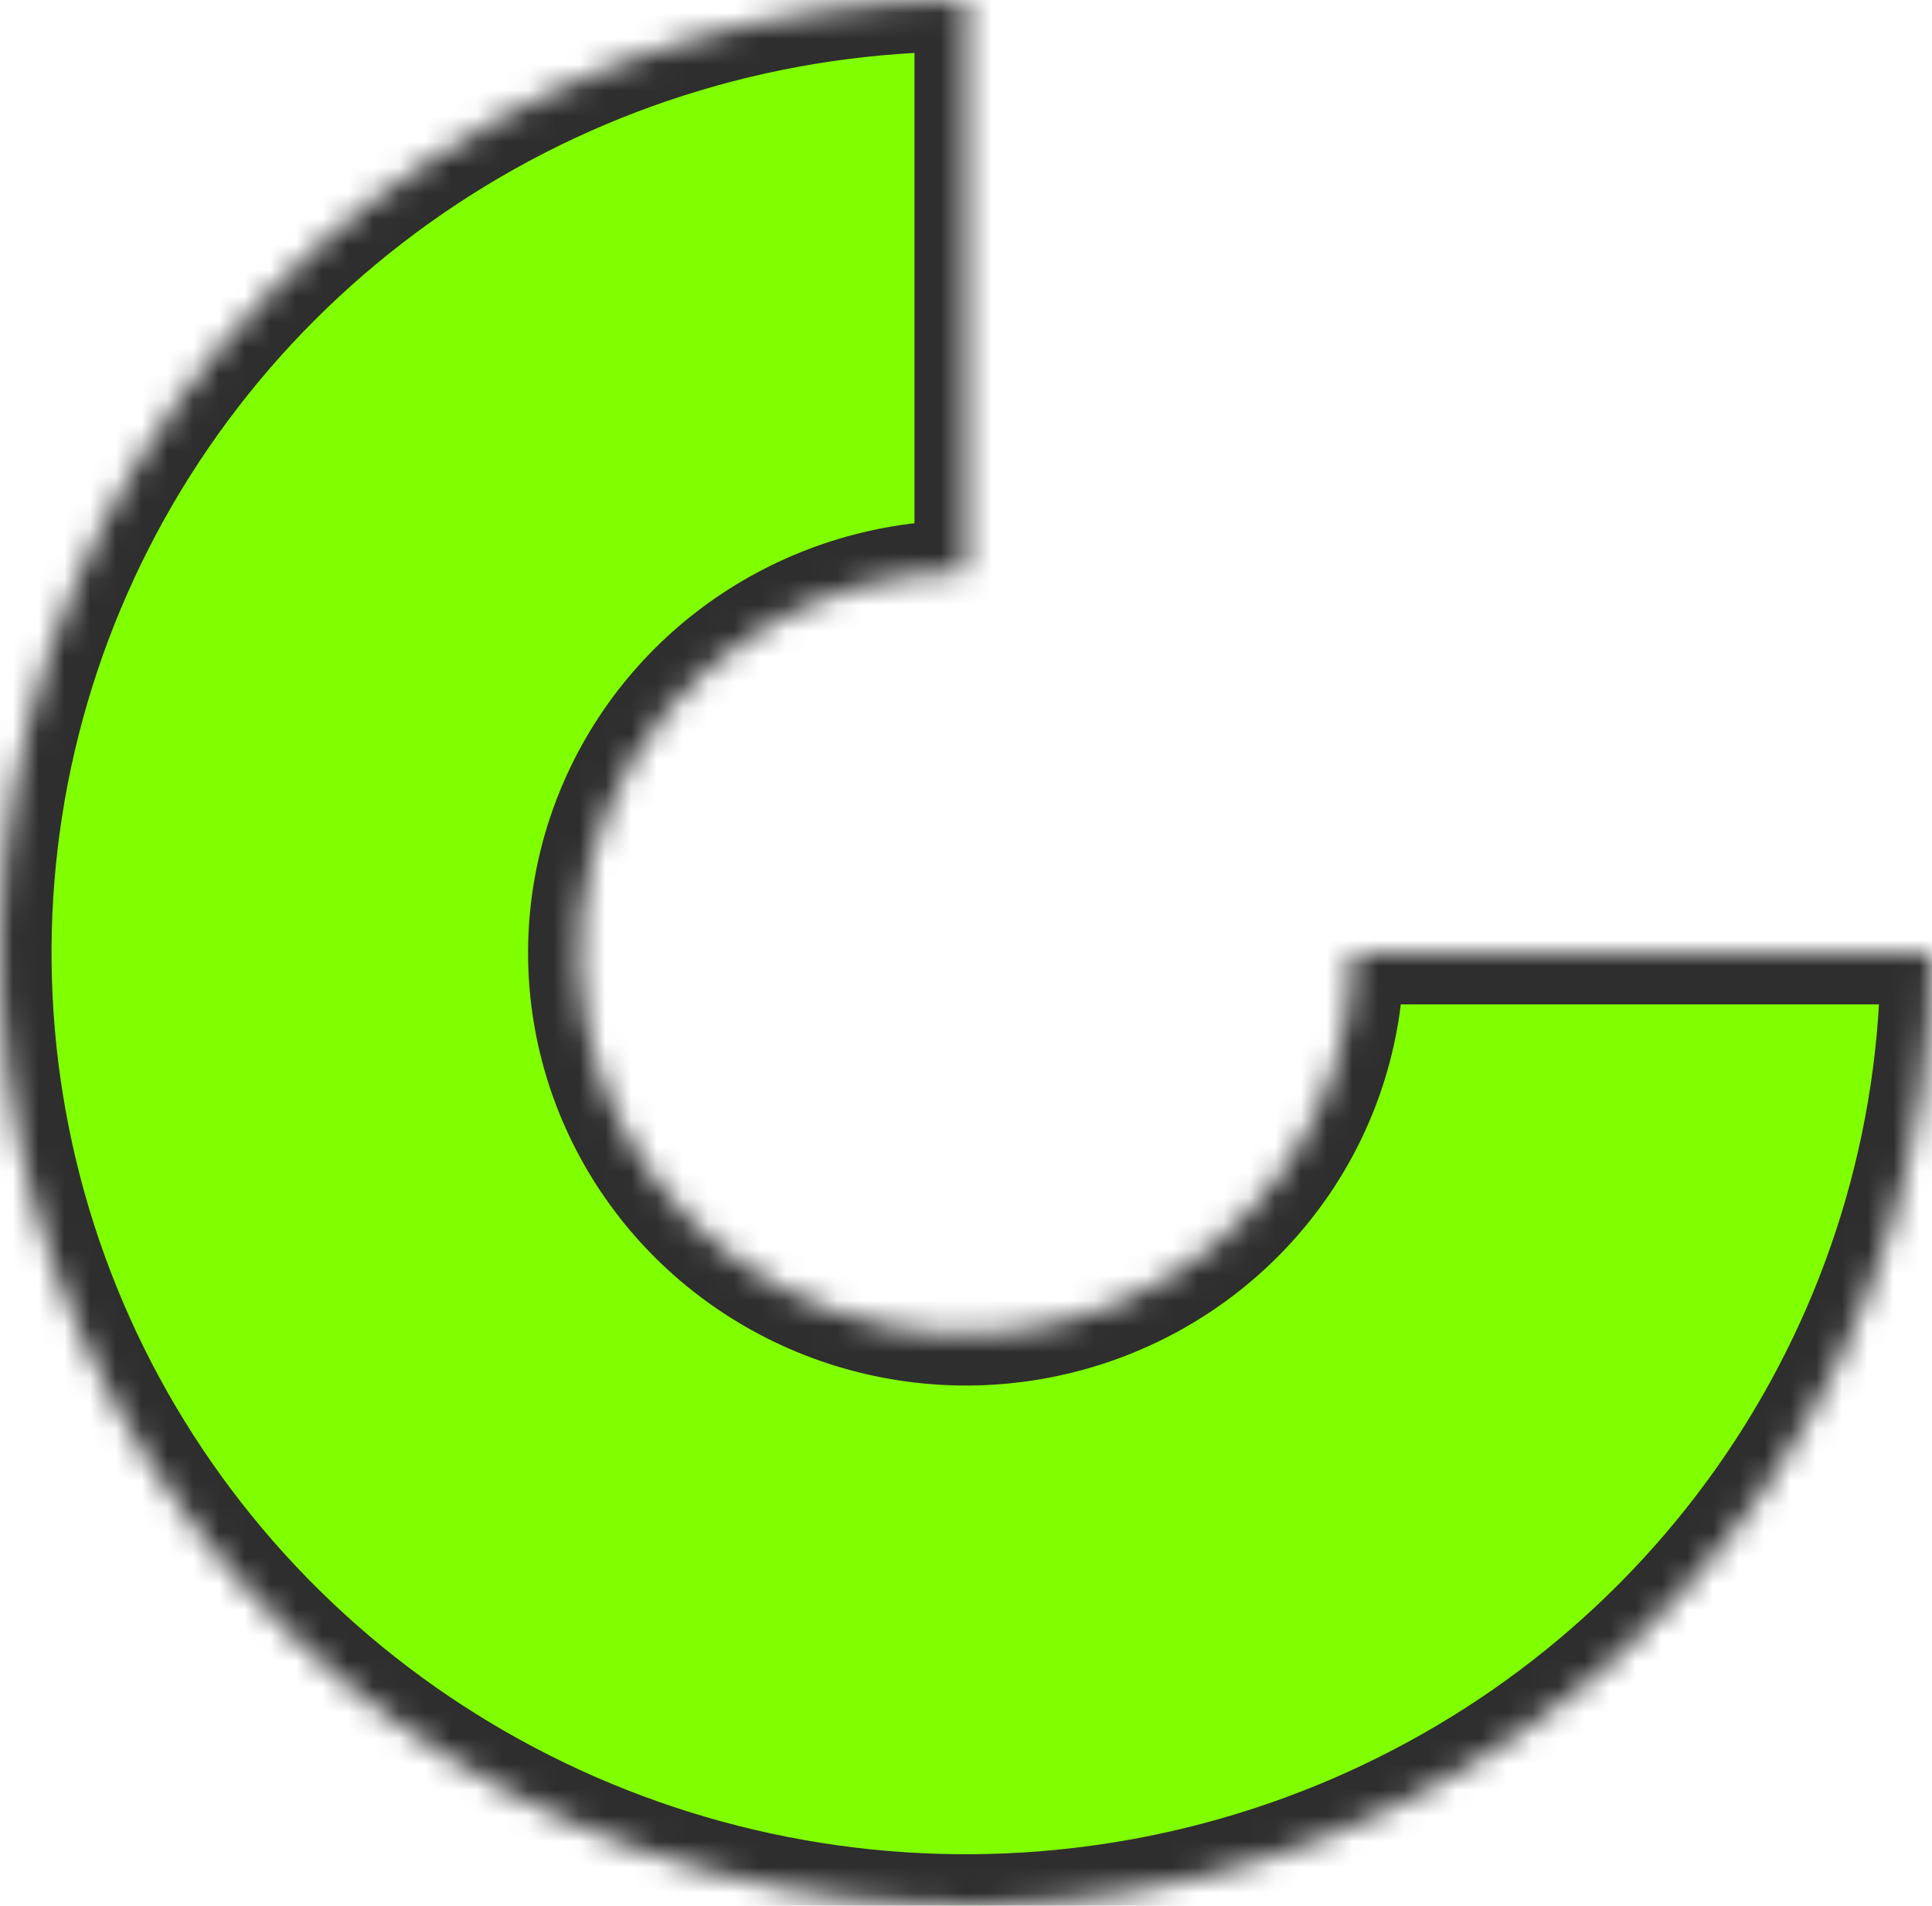 <svg width="75" height="74" viewBox="0 0 75 74" fill="none" xmlns="http://www.w3.org/2000/svg">
<mask id="path-1-inside-1_3_43" fill="white">
<path d="M75 37C75 44.318 72.801 51.471 68.68 57.556C64.56 63.641 58.703 68.383 51.851 71.183C44.998 73.984 37.458 74.717 30.184 73.289C22.91 71.861 16.228 68.338 10.983 63.163C5.739 57.988 2.167 51.396 0.721 44.218C-0.726 37.041 0.016 29.602 2.855 22.841C5.693 16.08 10.499 10.301 16.666 6.236C22.833 2.17 30.083 -8.72652e-08 37.5 0V22.2C34.533 22.2 31.633 23.068 29.166 24.694C26.7 26.32 24.777 28.632 23.642 31.336C22.506 34.041 22.209 37.016 22.788 39.887C23.367 42.758 24.796 45.395 26.893 47.465C28.991 49.535 31.664 50.945 34.574 51.516C37.483 52.087 40.499 51.794 43.24 50.673C45.981 49.553 48.324 47.656 49.972 45.222C51.62 42.789 52.5 39.927 52.5 37H75Z"/>
</mask>
<path d="M75 37C75 44.318 72.801 51.471 68.68 57.556C64.56 63.641 58.703 68.383 51.851 71.183C44.998 73.984 37.458 74.717 30.184 73.289C22.91 71.861 16.228 68.338 10.983 63.163C5.739 57.988 2.167 51.396 0.721 44.218C-0.726 37.041 0.016 29.602 2.855 22.841C5.693 16.08 10.499 10.301 16.666 6.236C22.833 2.17 30.083 -8.72652e-08 37.5 0V22.2C34.533 22.2 31.633 23.068 29.166 24.694C26.7 26.32 24.777 28.632 23.642 31.336C22.506 34.041 22.209 37.016 22.788 39.887C23.367 42.758 24.796 45.395 26.893 47.465C28.991 49.535 31.664 50.945 34.574 51.516C37.483 52.087 40.499 51.794 43.24 50.673C45.981 49.553 48.324 47.656 49.972 45.222C51.62 42.789 52.5 39.927 52.5 37H75Z" fill="#80FF00" stroke="#2E2E2E" stroke-width="4" mask="url(#path-1-inside-1_3_43)"/>
</svg>
